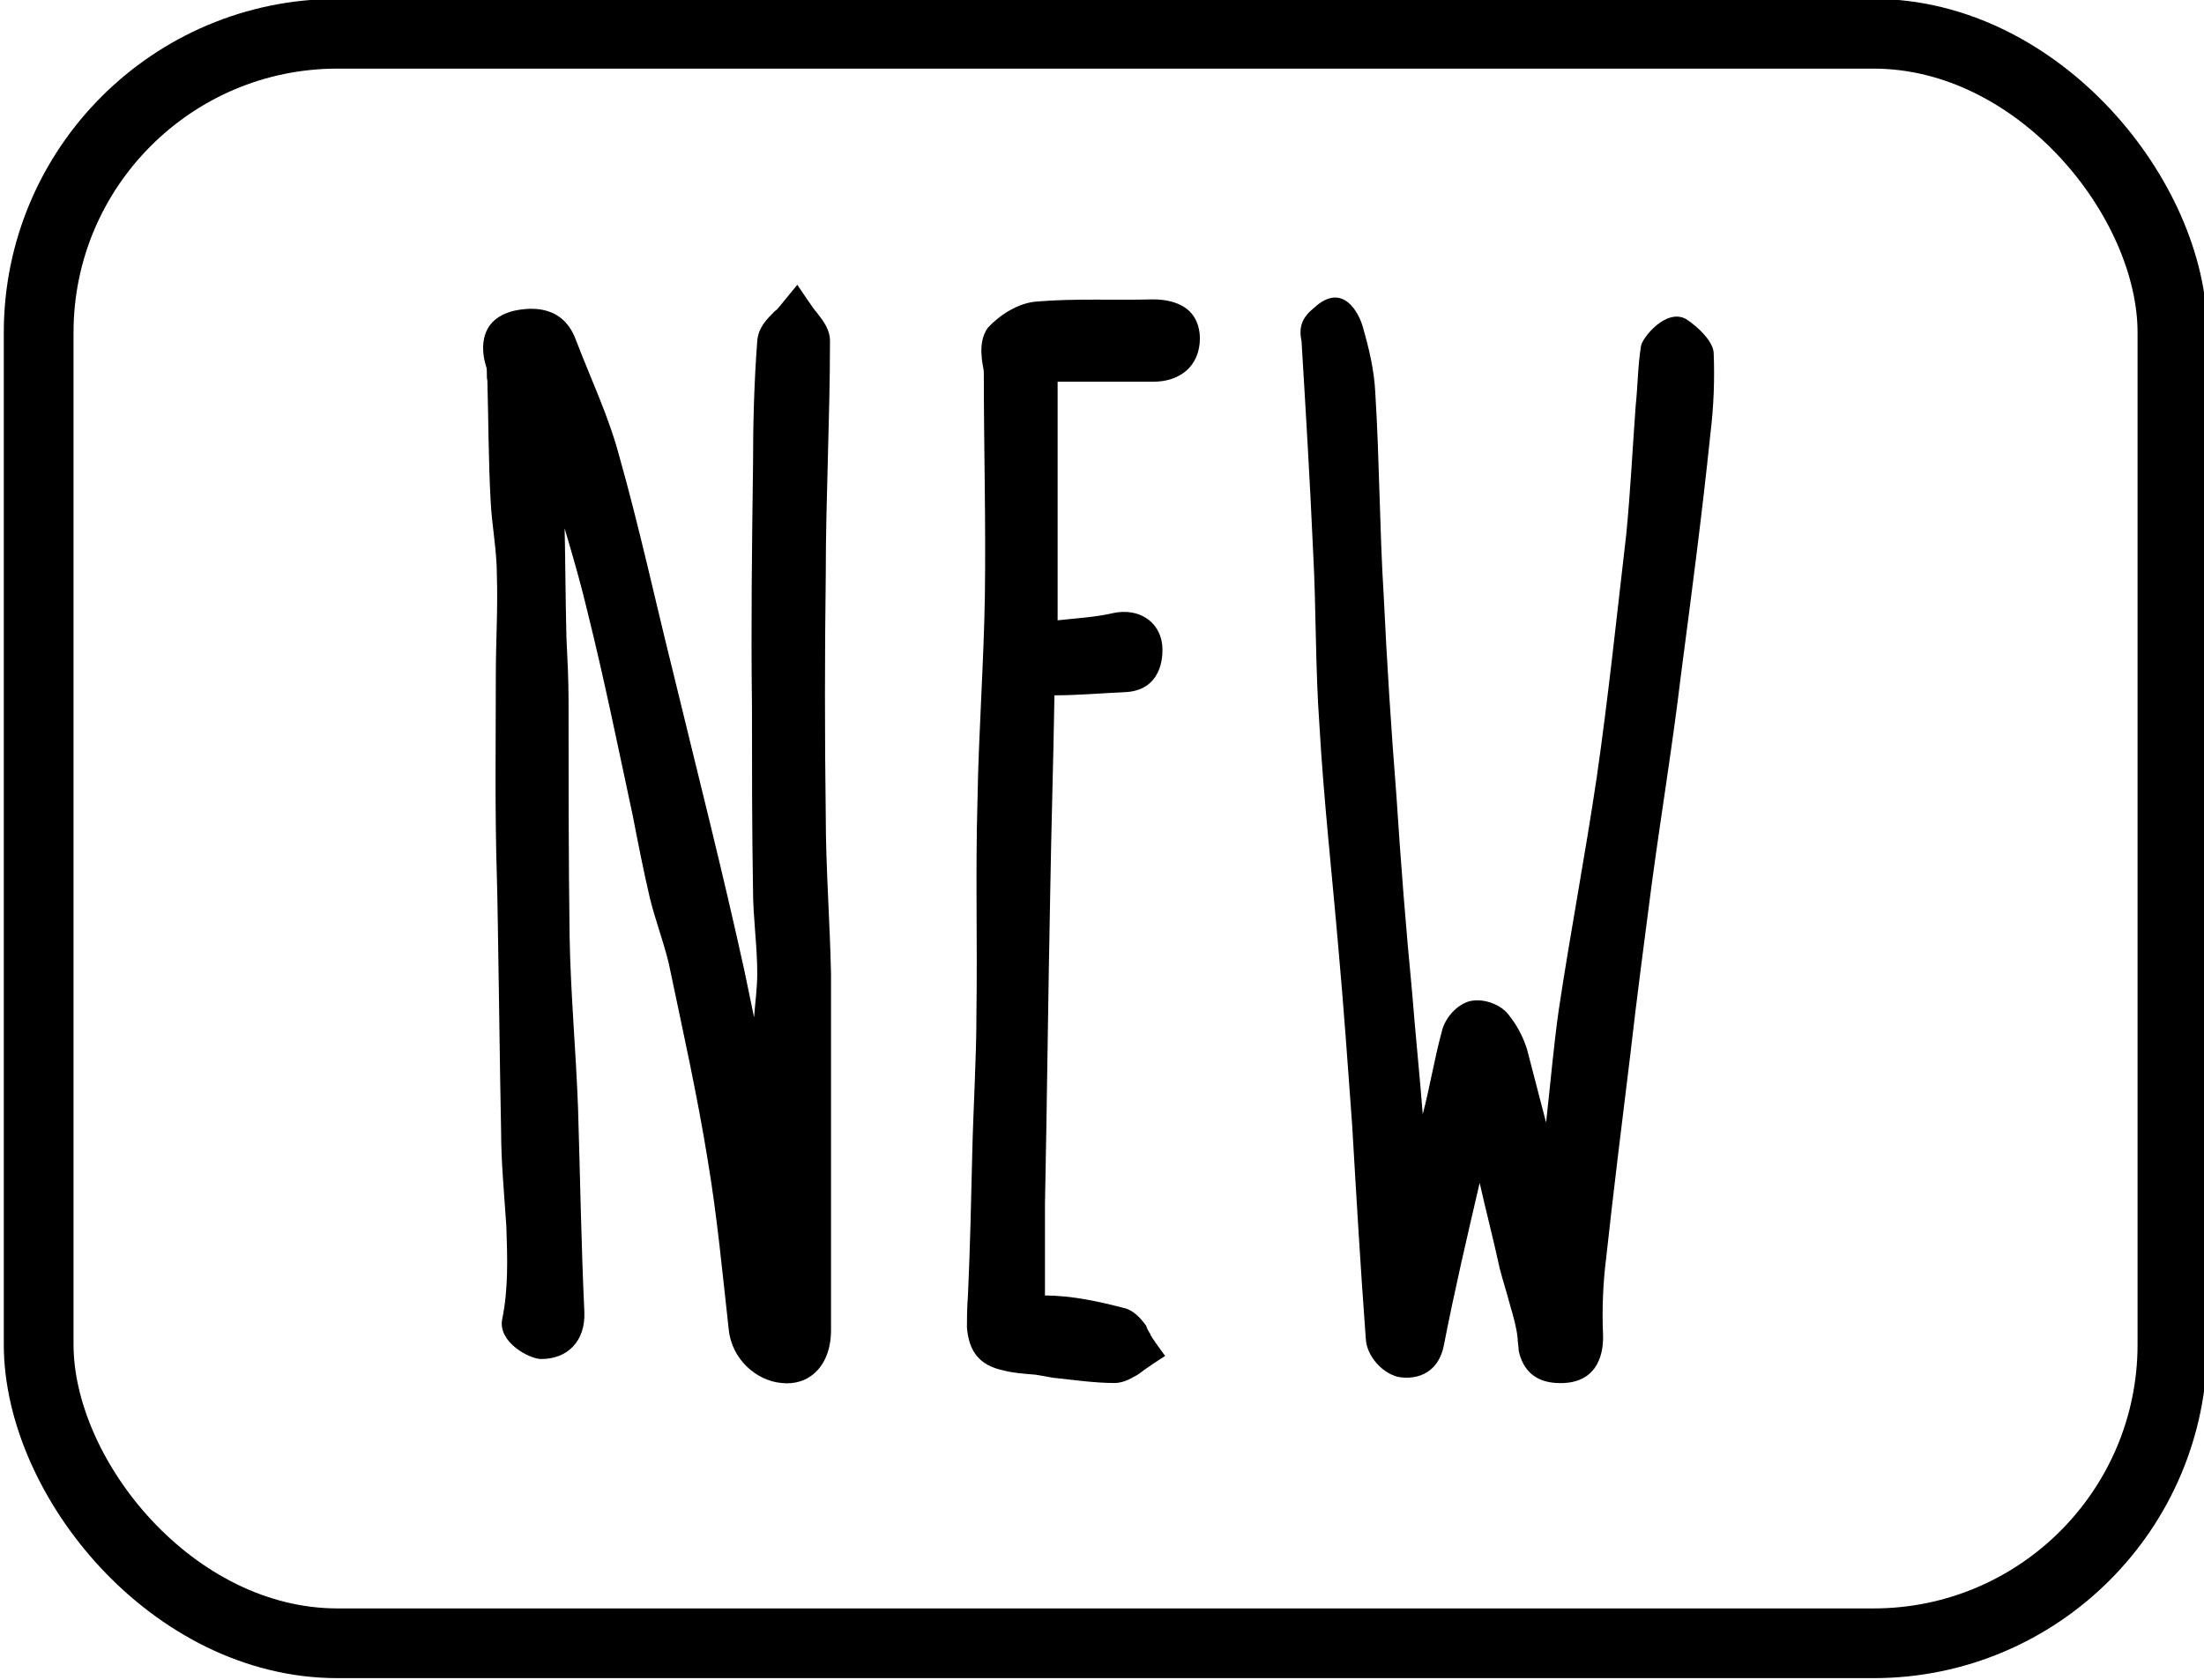 <?xml version="1.0" encoding="UTF-8" standalone="no"?>
<!-- Created with Inkscape (http://www.inkscape.org/) -->

<svg
   xmlns:dc="http://purl.org/dc/elements/1.1/"
   xmlns:cc="http://creativecommons.org/ns#"
   xmlns:rdf="http://www.w3.org/1999/02/22-rdf-syntax-ns#"
   xmlns:svg="http://www.w3.org/2000/svg"
   xmlns="http://www.w3.org/2000/svg"
   xmlns:sodipodi="http://sodipodi.sourceforge.net/DTD/sodipodi-0.dtd"
   xmlns:inkscape="http://www.inkscape.org/namespaces/inkscape"
   width="41mm"
   height="31.251mm"
   viewBox="0 0 41 31.251"
   version="1.1"
   id="svg1440"
   inkscape:version="0.92.3 (2405546, 2018-03-11)"
   sodipodi:docname="new.svg">
  <defs
     id="defs1434" />
  <sodipodi:namedview
     id="base"
     pagecolor="#ffffff"
     bordercolor="#666666"
     borderopacity="1.0"
     inkscape:pageopacity="0.0"
     inkscape:pageshadow="2"
     inkscape:zoom="7.9195959"
     inkscape:cx="-28.934755"
     inkscape:cy="73.004794"
     inkscape:document-units="mm"
     inkscape:current-layer="g2437-5"
     showgrid="false"
     width="41mm"
     inkscape:window-width="3773"
     inkscape:window-height="2105"
     inkscape:window-x="67"
     inkscape:window-y="27"
     inkscape:window-maximized="1" />
  <g
     inkscape:label="Layer 1"
     inkscape:groupmode="layer"
     id="layer1"
     transform="translate(0,-265.749)">
    <g
       style="display:inline"
       id="g2437-5"
       transform="matrix(0.991,0,0,0.991,114.597,63.23)"
       inkscape:export-filename="/home/makr/Documents/uni/TU/3.Master/experiments/own/tfjs-models/posenet/demos/images/new.png"
       inkscape:export-xdpi="149"
       inkscape:export-ydpi="149">
      <rect
         inkscape:export-ydpi="149.76195"
         inkscape:export-xdpi="149.76195"
         inkscape:export-filename="/home/makr/Documents/uni/TU/3.Master/experiments/own/tfjs-models/posenet/demos/images/new.png"
         ry="5.61"
         style="display:inline;fill:none;fill-opacity:1;stroke:#000000;stroke-width:1.309;stroke-miterlimit:4;stroke-dasharray:none;stroke-opacity:1"
         y="204.992"
         x="-114.912"
         height="30.219"
         width="40.054"
         id="rect2427-6" />
      <g
         aria-label="NEW"
         transform="matrix(0.265,0,0,0.262,-217.3,121.834)"
         style="font-style:normal;font-weight:normal;font-size:40px;line-height:1.25;font-family:sans-serif;letter-spacing:0px;word-spacing:0px;display:inline;fill:#000000;fill-opacity:1;stroke:none"
         id="flowRoot2435-2">
        <path
           d="m 437.045,387.877 c -0.224,-1.12 -0.448,-2.165 -0.672,-3.285 -1.568,-7.243 -3.36,-14.336 -5.077,-21.504 -1.269,-5.152 -2.389,-10.379 -3.808,-15.456 -0.747,-2.837 -2.016,-5.525 -3.061,-8.288 -0.896,-2.464 -3.061,-2.389 -4.405,-2.091 -2.688,0.672 -2.24,3.136 -1.941,4.032 0.075,0.224 0,0.747 0.075,0.971 0.075,2.837 0.075,5.675 0.224,8.512 0.075,1.792 0.448,3.584 0.448,5.451 0.075,2.389 -0.075,4.779 -0.075,7.168 0,4.853 -0.075,9.632 0.075,14.485 0.075,2.165 0.224,15.083 0.299,18.144 0,2.24 0.224,4.555 0.373,6.869 0.075,2.24 0.149,4.48 -0.299,6.645 -0.299,1.643 1.941,2.837 2.763,2.837 1.867,0 3.136,-1.269 3.061,-3.36 -0.224,-4.853 -0.299,-9.781 -0.448,-14.635 -0.149,-4.107 -0.523,-8.139 -0.597,-12.245 -0.075,-5.6 -0.075,-11.275 -0.075,-16.949 0,-1.493 -0.075,-2.987 -0.149,-4.48 -0.075,-2.987 -0.075,-5.899 -0.149,-8.811 0,-1.12 0,-2.165 -0.075,-3.211 -0.075,-1.045 -0.224,-2.016 -0.672,-2.912 l -1.344,0.672 c 0.299,0.597 0.597,1.269 0.821,1.941 0.971,3.509 2.091,6.944 2.912,10.453 1.195,4.853 2.165,9.707 3.211,14.635 0.373,1.941 0.747,3.883 1.195,5.824 0.373,1.568 0.971,3.136 1.344,4.704 0.971,4.704 2.016,9.408 2.763,14.112 0.672,4.032 1.045,8.139 1.493,12.171 0.224,2.165 2.016,3.659 3.733,3.808 1.867,0.224 3.509,-1.12 3.509,-3.808 0,-4.853 0,-9.707 0,-14.56 0,-3.659 0,-7.317 0,-10.901 -0.075,-3.808 -0.373,-7.616 -0.373,-11.424 -0.075,-5.675 -0.075,-11.424 0,-17.173 0,-5.6 0.299,-11.2 0.299,-16.8 0,-0.821 -0.448,-1.419 -0.971,-2.091 -0.075,-0.075 -0.149,-0.149 -1.344,-1.941 -1.344,1.643 -1.419,1.792 -1.568,1.867 -0.597,0.597 -1.195,1.195 -1.269,2.165 -0.224,2.987 -0.299,5.973 -0.299,8.96 -0.075,5.675 -0.149,11.424 -0.075,17.173 0,4.405 0,8.811 0.075,13.216 0,1.941 0.299,3.957 0.299,5.973 0,1.045 -0.149,2.091 -0.224,3.136 z"
           style="font-style:normal;font-variant:normal;font-weight:normal;font-stretch:normal;font-size:74.667px;font-family:'The Skinny';-inkscape-font-specification:'The Skinny';text-align:center;text-anchor:middle"
           id="path2034" />
        <path
           d="m 457.652,407.813 c 0,-2.165 0,-4.331 0,-6.496 0.149,-7.467 0.224,-14.933 0.373,-22.4 0.075,-4.704 0.224,-9.408 0.299,-14.112 1.643,0 3.285,-0.149 4.928,-0.224 2.613,-0.075 2.837,-2.464 2.688,-3.509 -0.224,-1.568 -1.643,-2.539 -3.435,-2.165 -1.269,0.299 -2.613,0.373 -3.957,0.523 v -17.099 c 2.389,0 4.555,0 6.795,0 1.792,0 3.285,-1.045 3.285,-3.136 -0.075,-2.613 -2.464,-2.763 -3.36,-2.763 -2.688,0.075 -5.451,-0.075 -8.139,0.149 -1.344,0.075 -2.688,0.971 -3.509,1.867 -0.448,0.597 -0.523,1.419 -0.448,2.091 0,0.373 0.149,0.821 0.149,1.195 0,5.301 0.149,10.603 0.075,15.904 -0.075,4.928 -0.448,9.856 -0.523,14.709 -0.149,5.077 0,10.155 -0.075,15.232 0,3.36 -0.224,6.72 -0.299,10.155 -0.075,3.285 -0.149,6.645 -0.299,10.005 -0.075,1.045 -0.075,1.792 -0.075,2.389 0.149,1.643 0.821,2.688 2.613,3.061 0.523,0.149 1.269,0.224 2.24,0.299 0.448,0.075 0.821,0.149 1.269,0.224 1.419,0.149 2.912,0.373 4.331,0.373 0.747,0 1.344,-0.448 1.643,-0.597 0.224,-0.149 0.448,-0.373 1.941,-1.344 -0.971,-1.344 -1.045,-1.493 -1.045,-1.568 -0.149,-0.224 -0.224,-0.373 -0.299,-0.597 -0.373,-0.523 -0.896,-1.12 -1.568,-1.269 -1.717,-0.448 -3.659,-0.896 -5.6,-0.896 z"
           style="font-style:normal;font-variant:normal;font-weight:normal;font-stretch:normal;font-size:74.667px;font-family:'The Skinny';-inkscape-font-specification:'The Skinny';text-align:center;text-anchor:middle"
           id="path2036" />
        <path
           d="m 493.149,395.418 c -0.448,-1.717 -0.896,-3.509 -1.344,-5.227 -0.299,-0.971 -0.747,-1.792 -1.344,-2.539 -0.597,-0.747 -1.867,-1.195 -2.837,-0.896 -1.045,0.373 -1.717,1.419 -1.867,2.165 -0.523,1.941 -0.821,3.883 -1.344,5.899 -0.224,-2.912 -0.523,-5.749 -0.747,-8.661 -0.448,-4.704 -0.821,-9.483 -1.12,-14.187 -0.373,-4.779 -0.672,-9.483 -0.896,-14.261 -0.299,-4.853 -0.299,-9.707 -0.597,-14.56 -0.075,-1.643 -0.448,-3.211 -0.896,-4.779 -0.224,-0.821 -1.344,-3.285 -3.435,-1.344 -0.821,0.672 -1.12,1.344 -0.896,2.389 0.299,5.003 0.597,10.005 0.821,15.083 0.224,4.181 0.149,8.288 0.448,12.469 0.299,5.301 0.896,10.677 1.344,15.979 0.373,4.181 0.672,8.437 0.971,12.619 0.299,5.152 0.597,10.304 0.971,15.381 0.075,1.195 1.12,2.389 2.24,2.688 1.045,0.224 2.837,0 3.285,-2.24 0.747,-3.883 1.643,-7.765 2.539,-11.648 0.448,2.016 0.971,4.032 1.419,6.123 0.224,0.896 0.523,1.792 0.747,2.688 0.224,0.747 0.448,1.568 0.523,2.315 0,0.299 0.075,0.597 0.075,0.896 0.299,1.419 1.195,2.24 2.688,2.315 2.688,0.149 3.36,-1.792 3.285,-3.509 -0.075,-1.792 0,-3.659 0.224,-5.451 0.523,-4.853 1.12,-9.707 1.717,-14.635 0.448,-3.957 0.971,-7.989 1.493,-12.021 0.672,-5.077 1.493,-10.08 2.091,-15.157 0.747,-5.749 1.493,-11.499 2.091,-17.323 0.224,-1.867 0.299,-3.808 0.224,-5.675 0,-0.821 -1.045,-1.867 -1.941,-2.464 -1.419,-0.821 -3.136,1.344 -3.211,1.941 -0.224,1.419 -0.224,2.837 -0.373,4.256 -0.224,3.061 -0.373,6.197 -0.672,9.259 -0.672,5.824 -1.269,11.648 -2.091,17.397 -0.821,5.6 -1.867,11.125 -2.688,16.651 -0.373,2.688 -0.597,5.376 -0.896,8.064 z"
           style="font-style:normal;font-variant:normal;font-weight:normal;font-stretch:normal;font-size:74.667px;font-family:'The Skinny';-inkscape-font-specification:'The Skinny';text-align:center;text-anchor:middle"
           id="path2038" />
      </g>
    </g>
  </g>
</svg>
